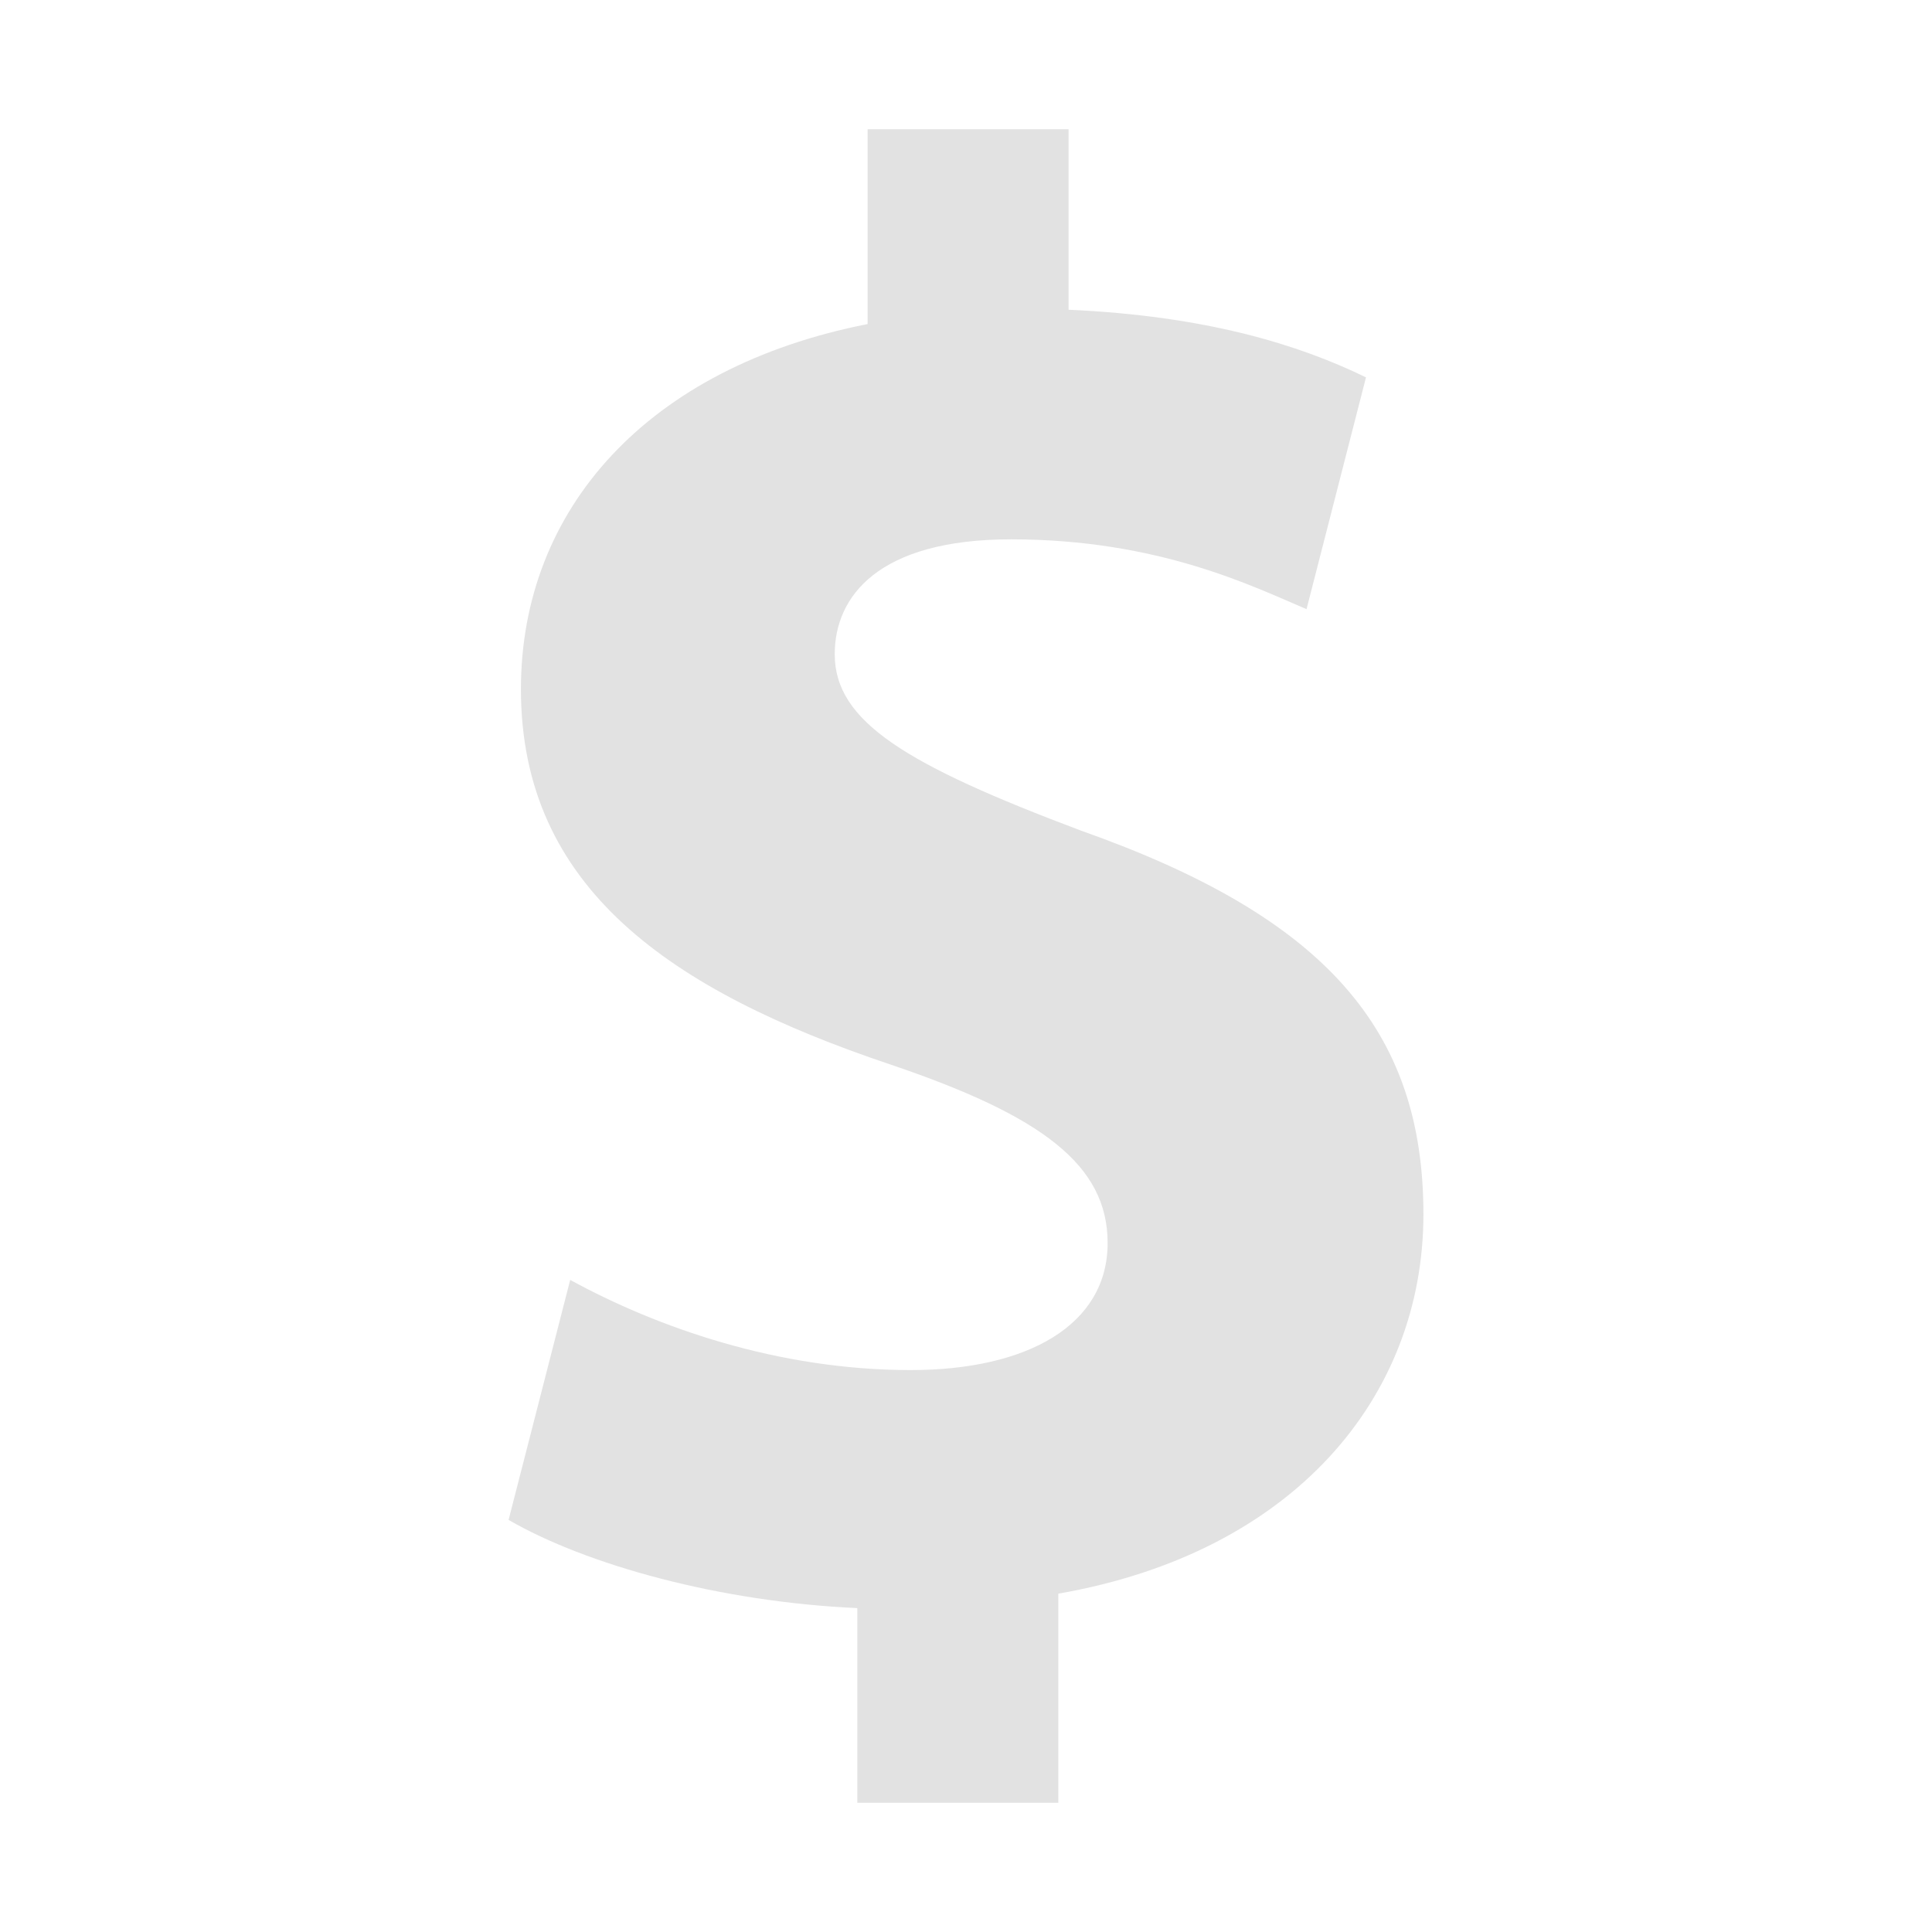 <?xml version="1.0" encoding="UTF-8" standalone="no"?>
<!-- Generator: Adobe Illustrator 19.0.0, SVG Export Plug-In . SVG Version: 6.00 Build 0)  -->

<svg
   version="1.1"
   id="Layer_1"
   x="0px"
   y="0px"
   viewBox="0 0 512 512"
   style="enable-background:new 0 0 512 512;"
   xml:space="preserve"
   sodipodi:docname="dollar.svg"
   inkscape:version="1.2.1 (9c6d41e410, 2022-07-14, custom)"
   xmlns:inkscape="http://www.inkscape.org/namespaces/inkscape"
   xmlns:sodipodi="http://sodipodi.sourceforge.net/DTD/sodipodi-0.dtd"
   xmlns="http://www.w3.org/2000/svg"
   xmlns:svg="http://www.w3.org/2000/svg"><defs
   id="defs37" /><sodipodi:namedview
   id="namedview35"
   pagecolor="#ffffff"
   bordercolor="#000000"
   borderopacity="0.25"
   inkscape:showpageshadow="2"
   inkscape:pageopacity="0.0"
   inkscape:pagecheckerboard="0"
   inkscape:deskcolor="#d1d1d1"
   showgrid="false"
   inkscape:zoom="0.84171854"
   inkscape:cx="-67.124576"
   inkscape:cy="279.19071"
   inkscape:window-width="1920"
   inkscape:window-height="1021"
   inkscape:window-x="0"
   inkscape:window-y="30"
   inkscape:window-maximized="1"
   inkscape:current-layer="Layer_1" />
<path
   style="fill:#e2e2e2;fill-opacity:1;stroke-width:0.866"
   d="m 227.199,477.762 v -51.601 c -36.424,-1.635 -71.74,-11.421 -92.419,-23.368 l 16.327,-63.604 c 22.841,12.488 54.886,23.895 90.243,23.895 30.977,0 52.183,-11.947 52.183,-33.68 0,-20.665 -17.394,-33.722 -57.63,-47.318 -58.157,-19.557 -97.852,-46.736 -97.852,-99.446 0,-47.845 33.722,-85.337 91.879,-96.757 V 34.238 h 53.251 v 47.845 c 36.424,1.635 60.901,9.203 78.822,17.921 l -15.759,61.428 c -14.123,-5.974 -39.127,-18.503 -78.296,-18.503 -35.316,0 -46.736,15.218 -46.736,30.451 0,17.921 19.03,29.342 65.24,46.736 64.657,22.841 90.77,52.71 90.77,101.664 0,48.372 -34.262,89.675 -96.757,100.555 v 55.427 z"
   id="path2" />
<g
   id="g4"
   style="fill:#e2e2e2;fill-opacity:1"
   transform="matrix(0.866,0,0,0.866,34.238,34.238)">
</g>
<g
   id="g6"
   style="fill:#e2e2e2;fill-opacity:1"
   transform="matrix(0.866,0,0,0.866,34.238,34.238)">
</g>
<g
   id="g8"
   style="fill:#e2e2e2;fill-opacity:1"
   transform="matrix(0.866,0,0,0.866,34.238,34.238)">
</g>
<g
   id="g10"
   style="fill:#e2e2e2;fill-opacity:1"
   transform="matrix(0.866,0,0,0.866,34.238,34.238)">
</g>
<g
   id="g12"
   style="fill:#e2e2e2;fill-opacity:1"
   transform="matrix(0.866,0,0,0.866,34.238,34.238)">
</g>
<g
   id="g14"
   style="fill:#e2e2e2;fill-opacity:1"
   transform="matrix(0.866,0,0,0.866,34.238,34.238)">
</g>
<g
   id="g16"
   style="fill:#e2e2e2;fill-opacity:1"
   transform="matrix(0.866,0,0,0.866,34.238,34.238)">
</g>
<g
   id="g18"
   style="fill:#e2e2e2;fill-opacity:1"
   transform="matrix(0.866,0,0,0.866,34.238,34.238)">
</g>
<g
   id="g20"
   style="fill:#e2e2e2;fill-opacity:1"
   transform="matrix(0.866,0,0,0.866,34.238,34.238)">
</g>
<g
   id="g22"
   style="fill:#e2e2e2;fill-opacity:1"
   transform="matrix(0.866,0,0,0.866,34.238,34.238)">
</g>
<g
   id="g24"
   style="fill:#e2e2e2;fill-opacity:1"
   transform="matrix(0.866,0,0,0.866,34.238,34.238)">
</g>
<g
   id="g26"
   style="fill:#e2e2e2;fill-opacity:1"
   transform="matrix(0.866,0,0,0.866,34.238,34.238)">
</g>
<g
   id="g28"
   style="fill:#e2e2e2;fill-opacity:1"
   transform="matrix(0.866,0,0,0.866,34.238,34.238)">
</g>
<g
   id="g30"
   style="fill:#e2e2e2;fill-opacity:1"
   transform="matrix(0.866,0,0,0.866,34.238,34.238)">
</g>
<g
   id="g32"
   style="fill:#e2e2e2;fill-opacity:1"
   transform="matrix(0.866,0,0,0.866,34.238,34.238)">
</g>
</svg>
